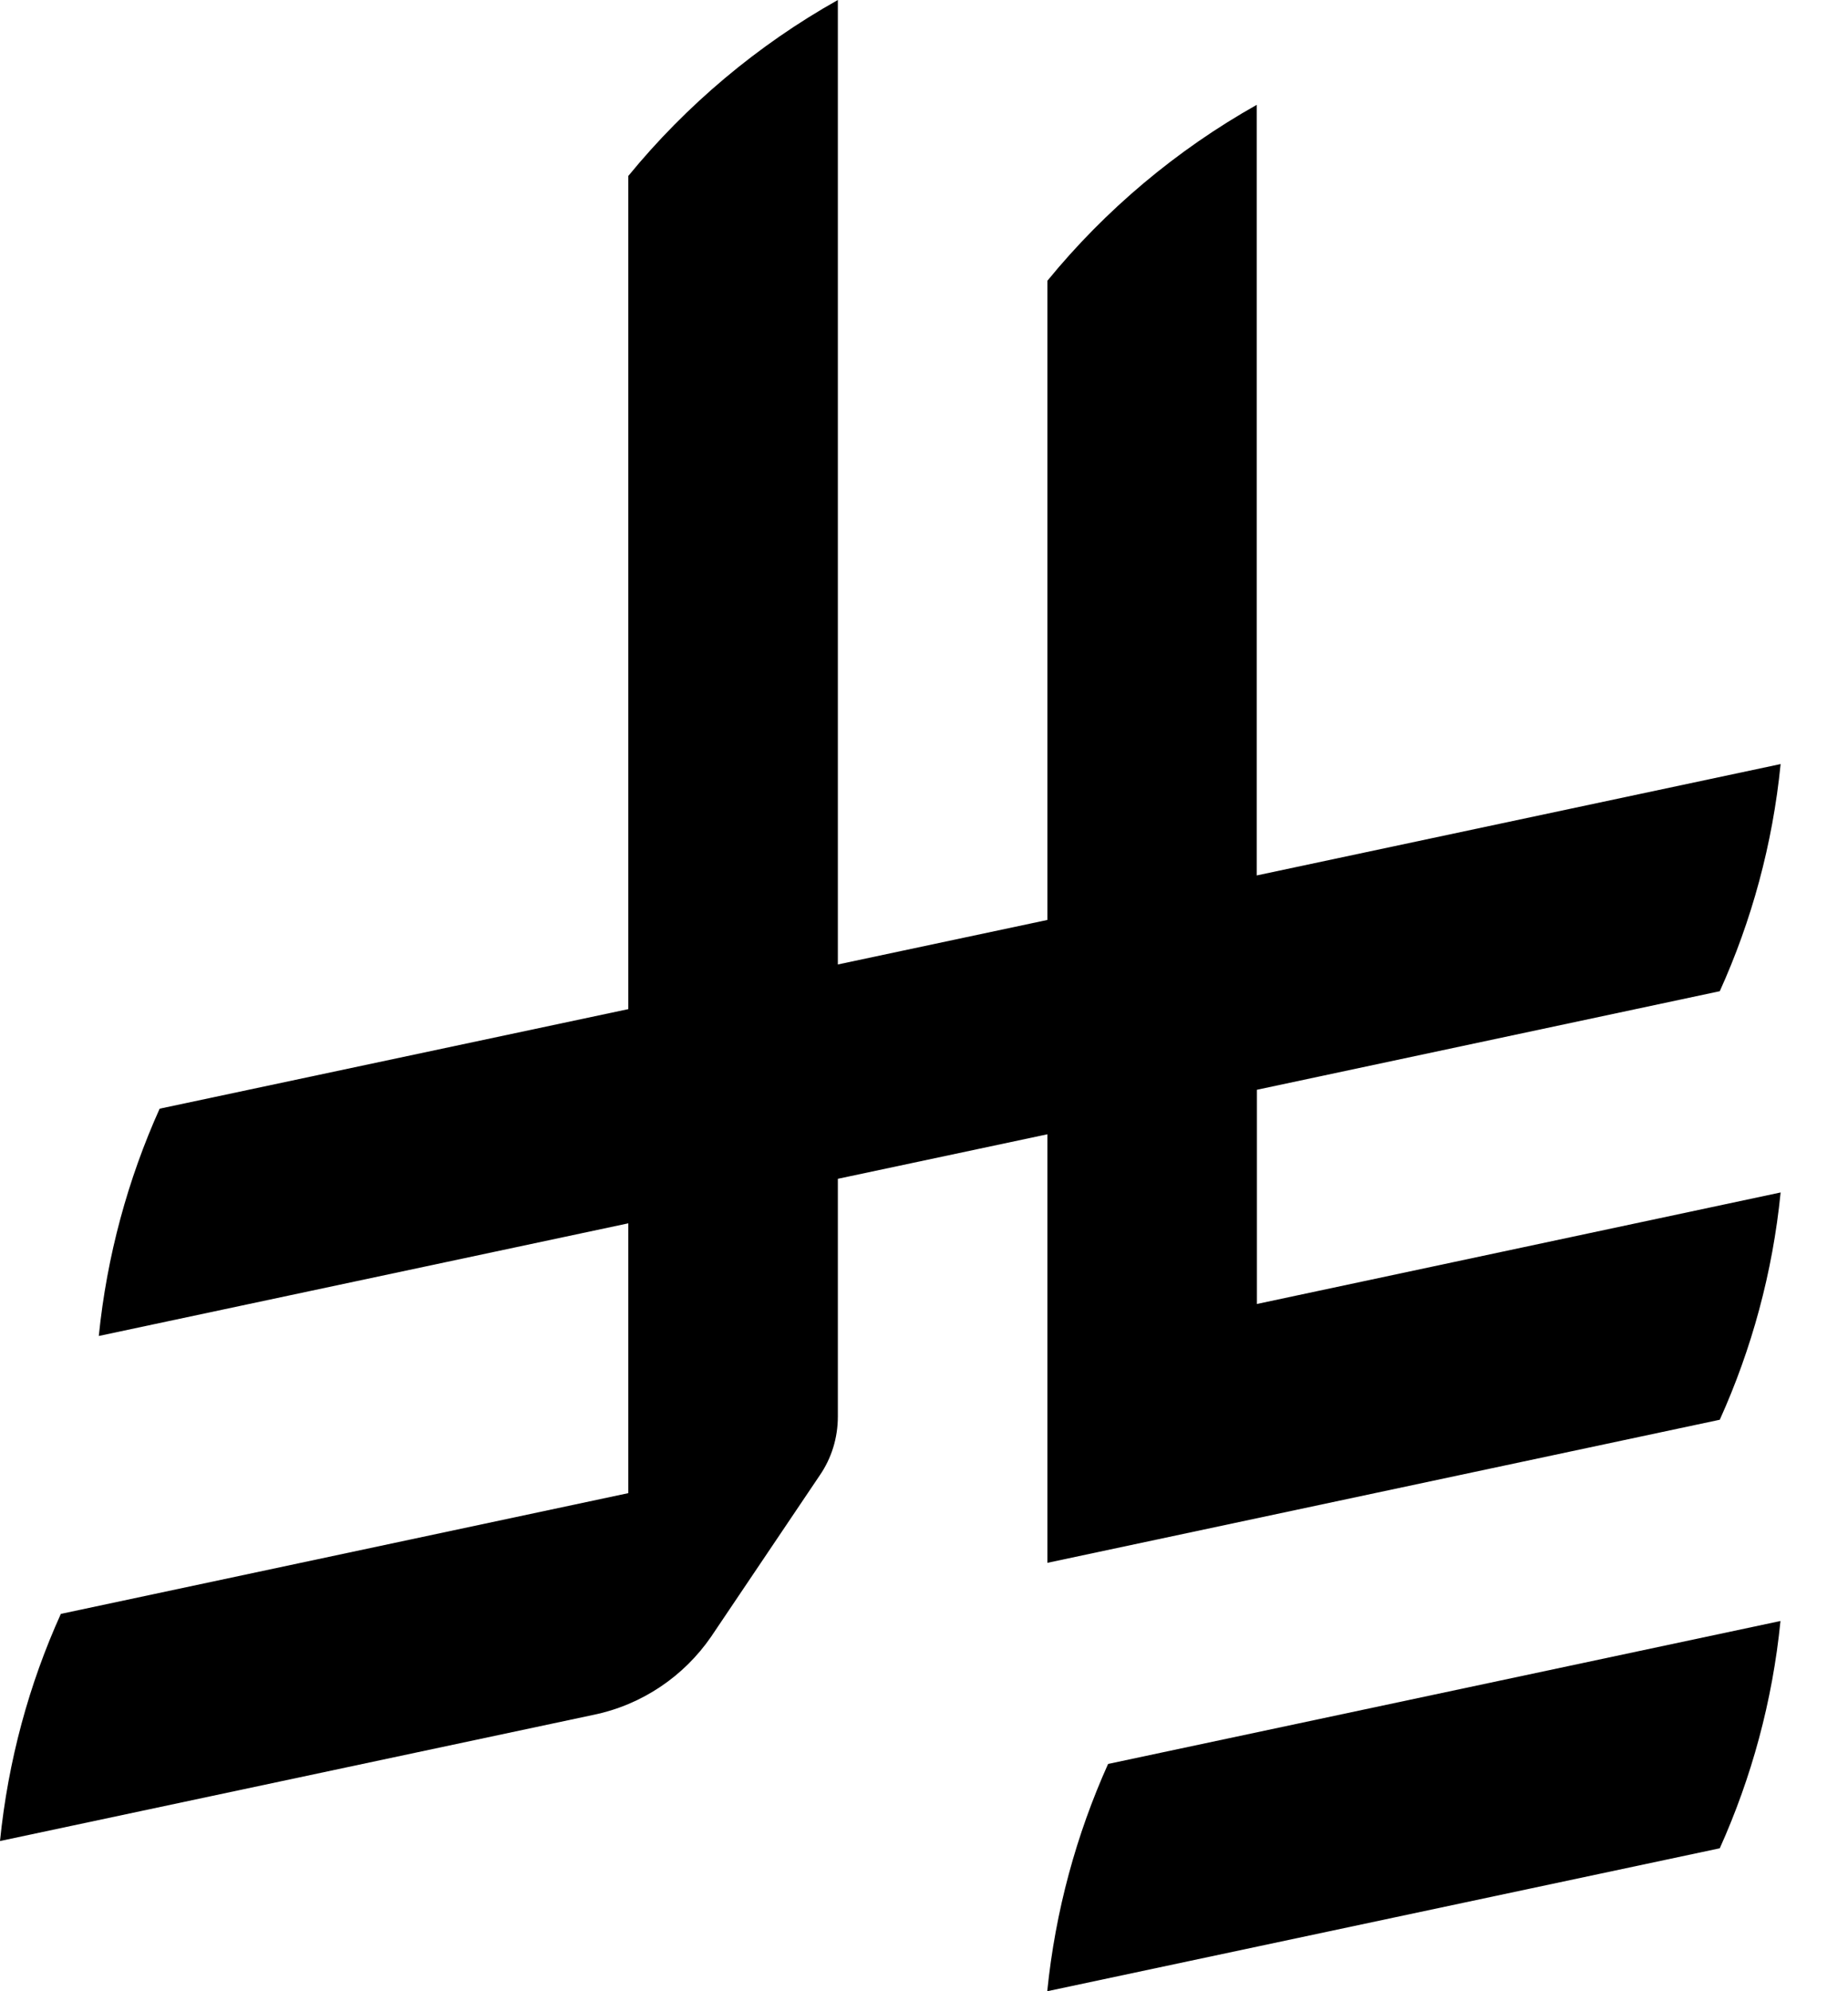 <svg width="13" height="14" viewBox="0 0 13 14" fill="none" xmlns="http://www.w3.org/2000/svg">
<g clip-path="url(#clip0_1597_3371)">
<path d="M7.795 12.402C7.572 12.898 7.424 13.436 7.367 14L12.098 12.995C12.321 12.499 12.469 11.961 12.525 11.397L7.795 12.402Z" fill="black"/>
<path d="M12.098 9.982C12.322 9.486 12.47 8.948 12.526 8.384L8.842 9.168V7.662L12.098 6.969C12.322 6.474 12.47 5.936 12.526 5.372L8.841 6.155V0.737C8.277 1.054 7.775 1.476 7.368 1.974V6.468L5.894 6.781V0C5.329 0.317 4.828 0.739 4.42 1.237V7.095L1.123 7.795C0.9 8.291 0.752 8.829 0.695 9.393L4.42 8.601V10.498L0.428 11.347C0.204 11.842 0.057 12.38 0 12.944L4.179 12.056C4.519 11.985 4.812 11.784 5.002 11.508L5.768 10.371V10.371C5.848 10.254 5.894 10.112 5.894 9.959V8.288L7.368 7.975V10.988L12.098 9.982L12.098 9.982Z" fill="black"/>
</g>
<defs>
<clipPath id="clip0_1597_3371">
<rect width="12.526" height="14" fill="white"/>
</clipPath>
</defs>
</svg>
